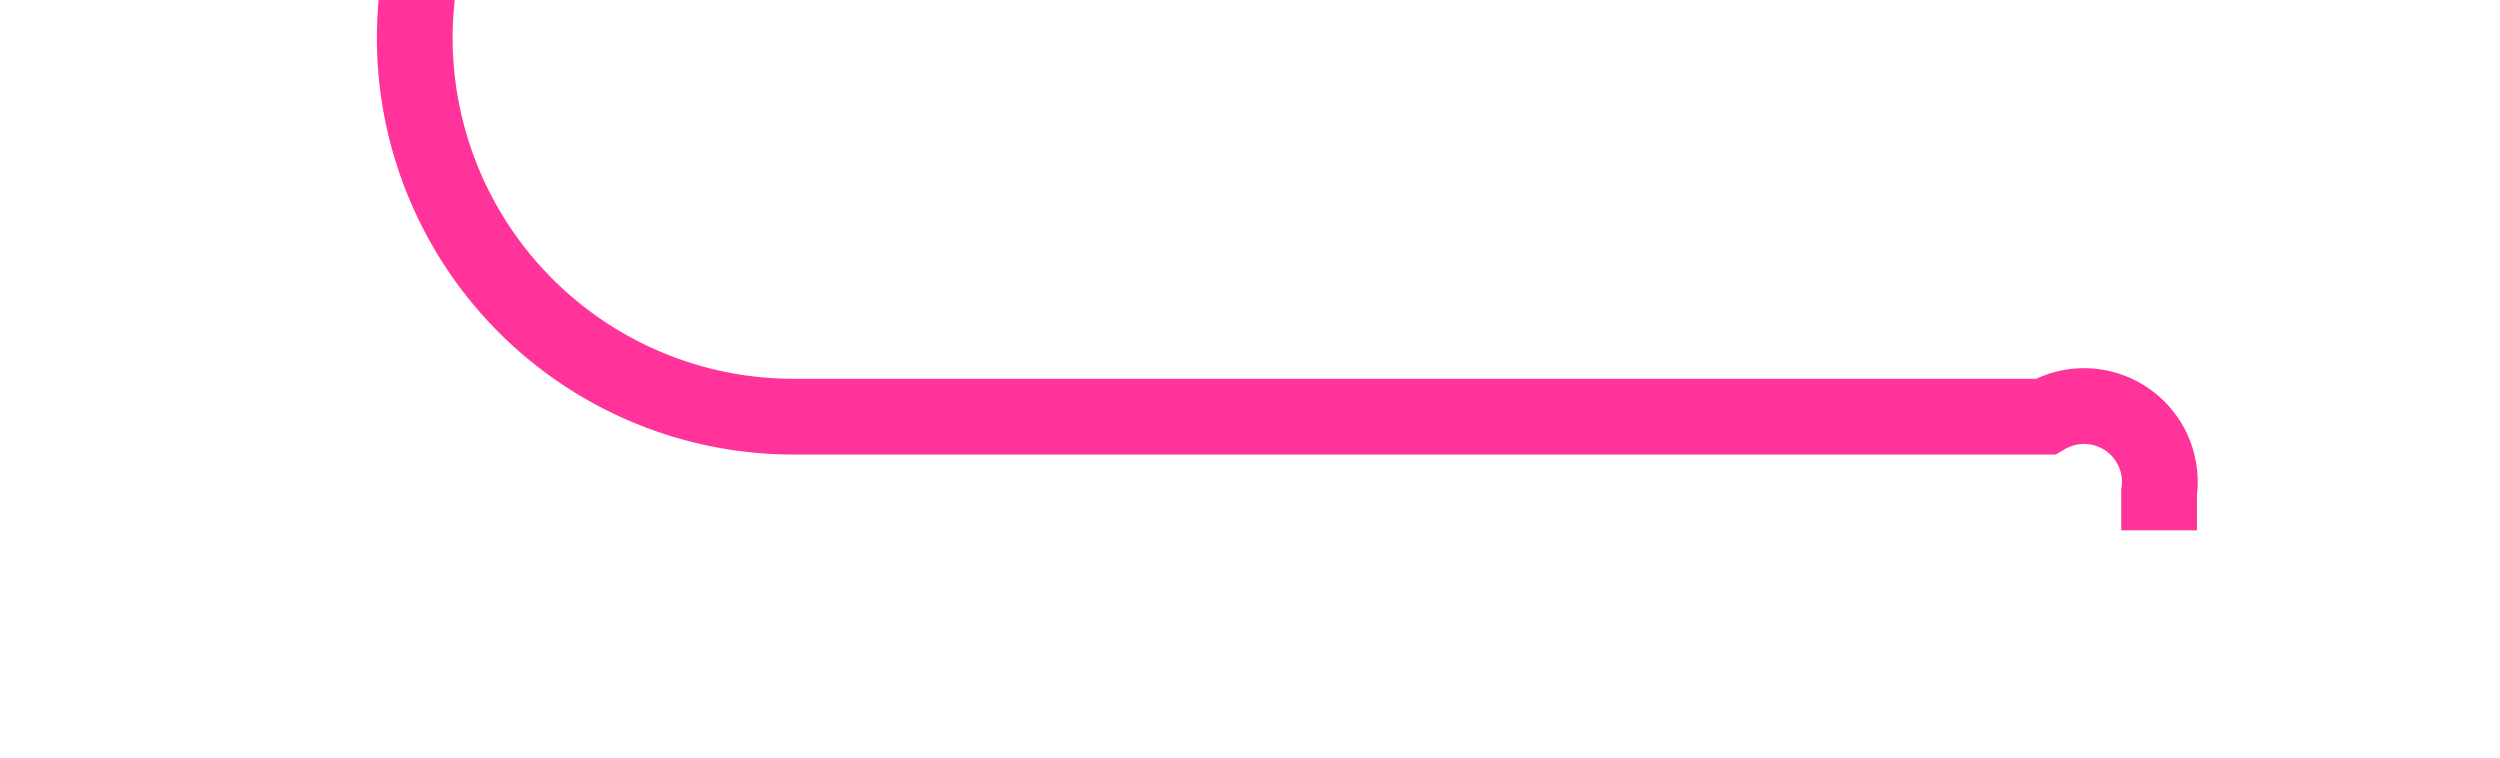 ﻿<?xml version="1.0" encoding="utf-8"?>
<svg version="1.1" xmlns:xlink="http://www.w3.org/1999/xlink" width="33px" height="10px" preserveAspectRatio="xMinYMid meet" viewBox="1635 364  33 8" xmlns="http://www.w3.org/2000/svg">
  <path d="M 1686 197.5  L 1645 197.5  A 5 5 0 0 0 1640.5 202.5 L 1640.5 363  A 5 5 0 0 0 1645.5 368.5 L 1662 368.5  A 1 1 0 0 1 1663.5 369.5 L 1663.5 370  " stroke-width="1" stroke="#ff3399" fill="none" />
  <path d="M 1684 194.5  A 3 3 0 0 0 1681 197.5 A 3 3 0 0 0 1684 200.5 A 3 3 0 0 0 1687 197.5 A 3 3 0 0 0 1684 194.5 Z " fill-rule="nonzero" fill="#ff3399" stroke="none" />
</svg>